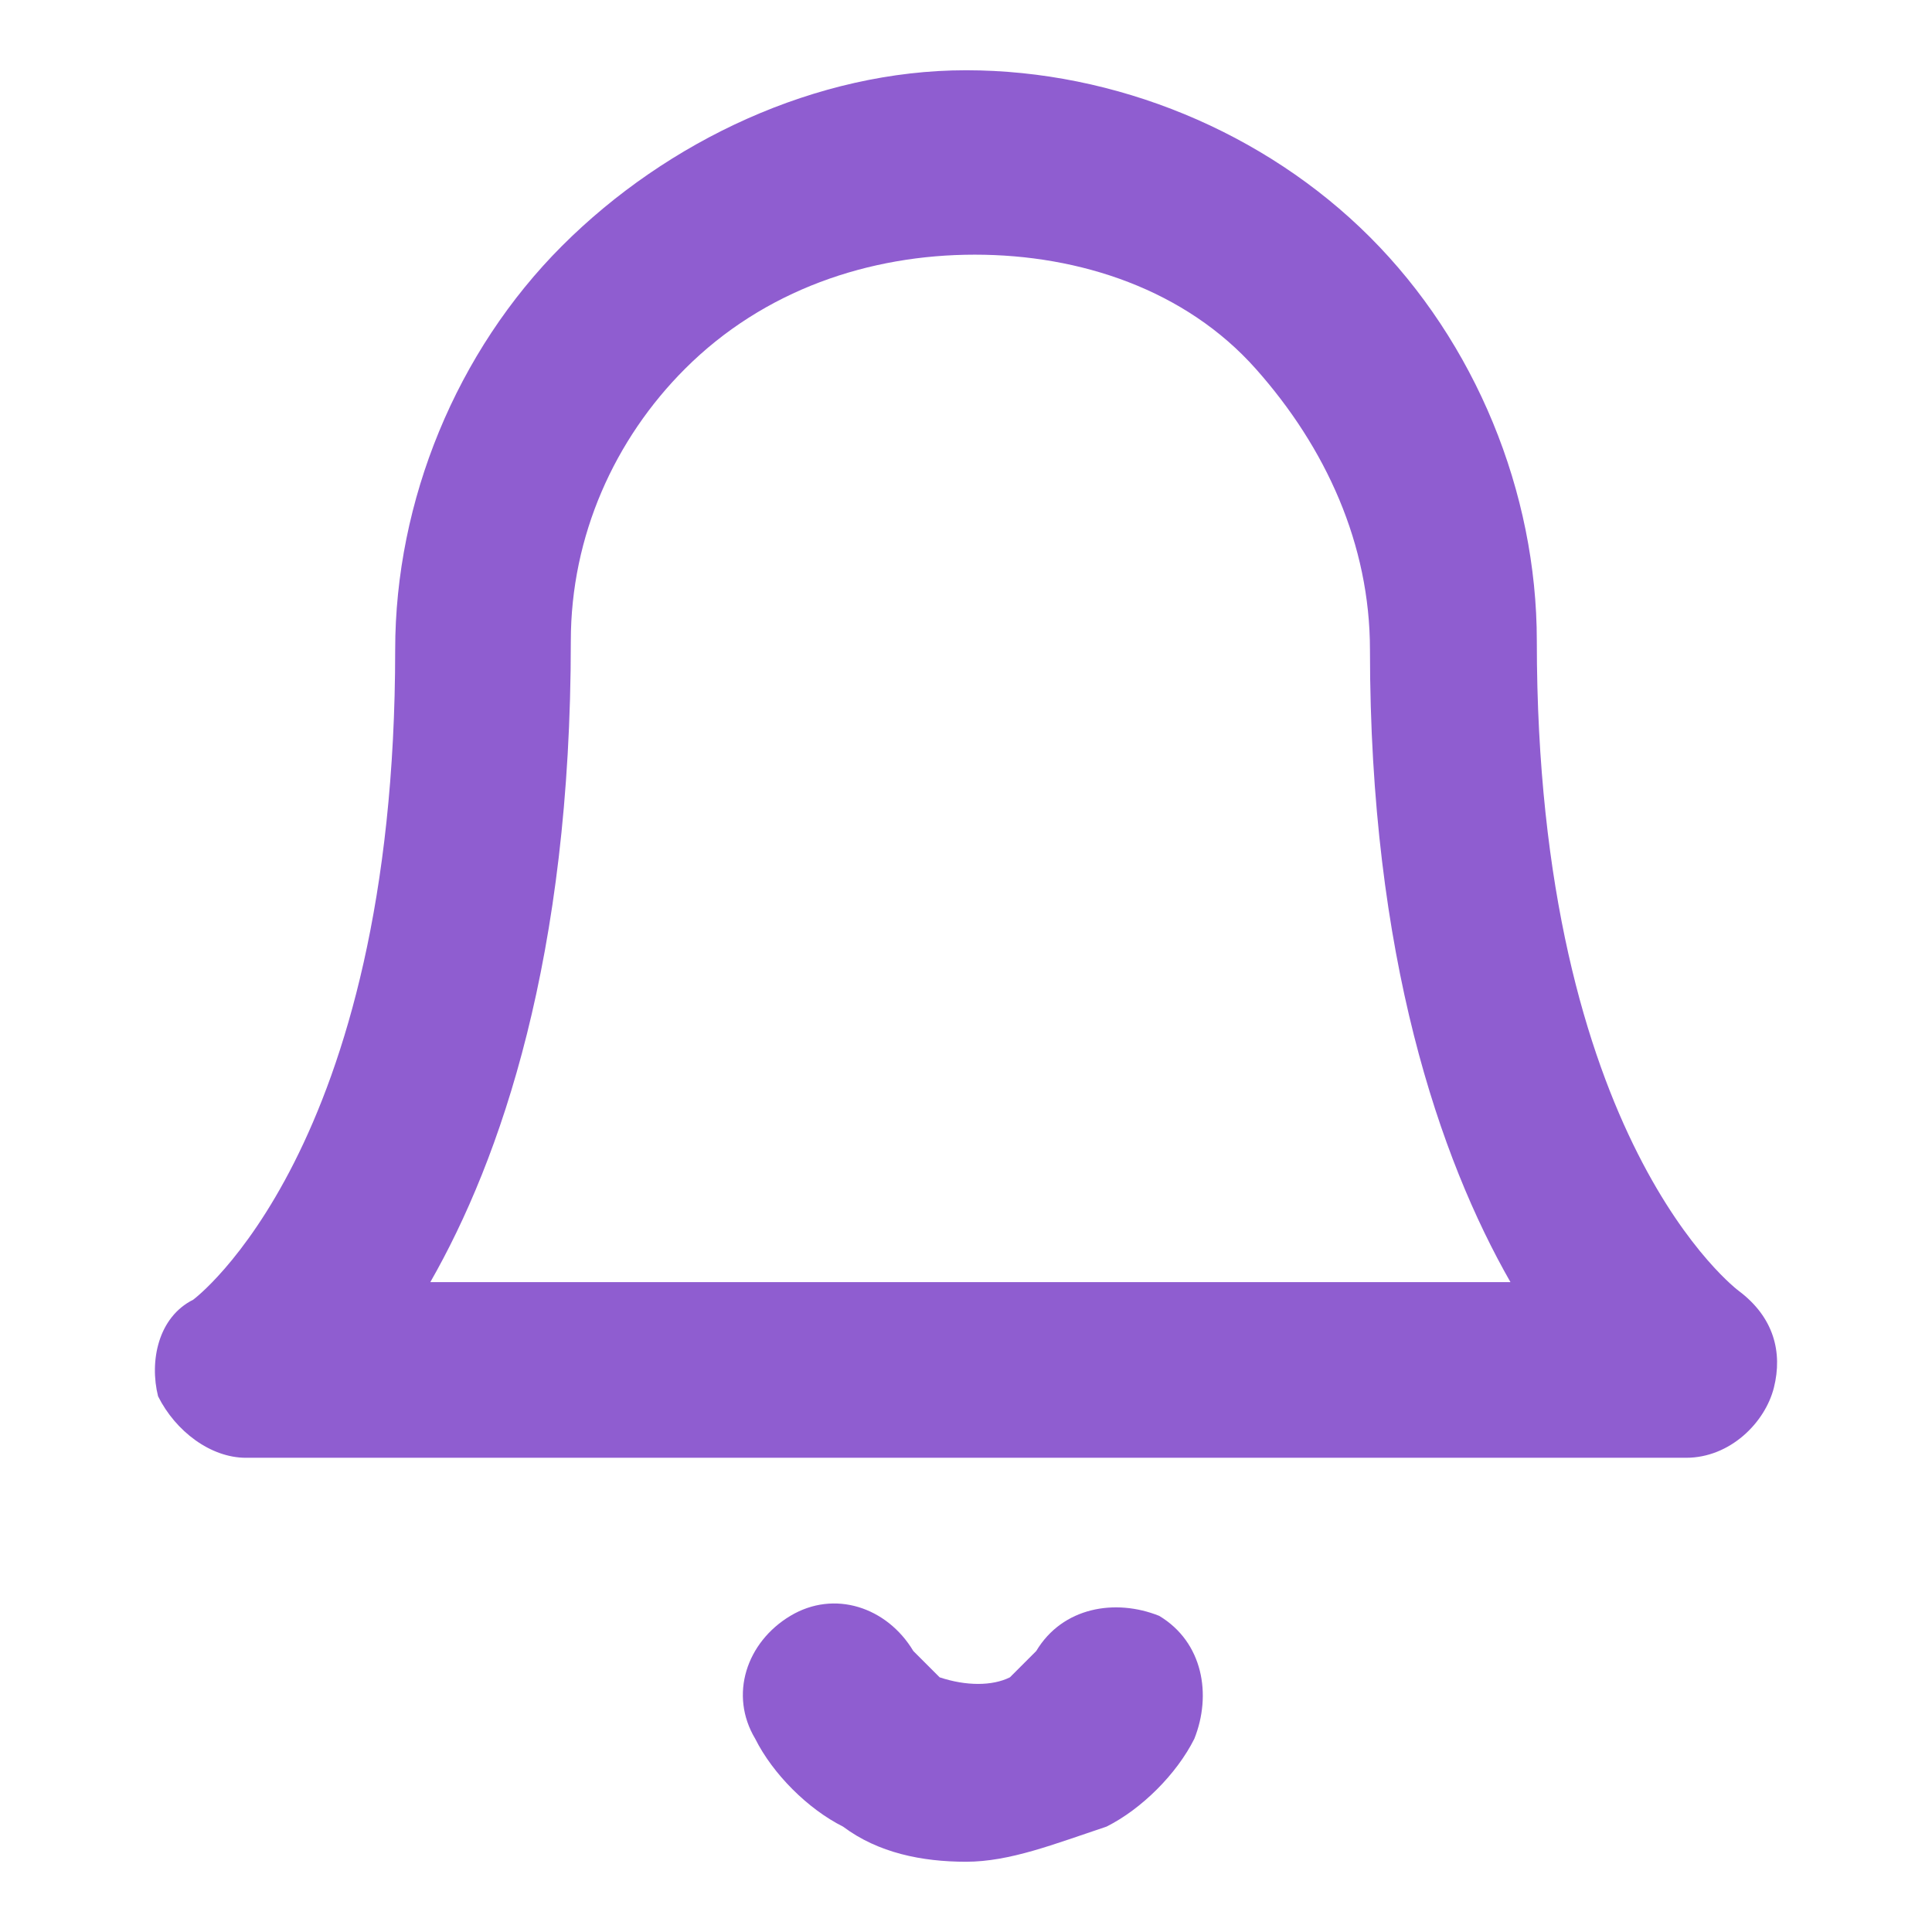 <?xml version="1.0" encoding="utf-8"?>
<!-- Generator: Adobe Illustrator 27.0.1, SVG Export Plug-In . SVG Version: 6.00 Build 0)  -->
<svg version="1.1" id="Layer_1" xmlns="http://www.w3.org/2000/svg" xmlns:xlink="http://www.w3.org/1999/xlink" x="0px" y="0px"
	 viewBox="0 0 22 22" style="enable-background:new 0 0 22 22;" xml:space="preserve">
<style type="text/css">
	.st0{fill:#8F5DD0;}
</style>
<path class="st0" d="M19.2,16.6H2.8c-0.4,0-0.8-0.3-1-0.7c-0.1-0.4,0-0.9,0.4-1.1c0,0,2.3-1.7,2.3-7.4c0-1.7,0.7-3.4,1.9-4.6
	S9.3,0.8,11,0.8s3.4,0.7,4.6,1.9c1.2,1.2,1.9,2.9,1.9,4.6c0,5.7,2.3,7.4,2.3,7.4c0.4,0.3,0.5,0.7,0.4,1.1S19.7,16.6,19.2,16.6z
	 M4.9,14.6h12.3c-0.8-1.4-1.6-3.7-1.6-7.2c0-1.2-0.5-2.3-1.3-3.2c-0.8-0.9-2-1.3-3.2-1.3S8.7,3.3,7.8,4.2C7,5,6.5,6.1,6.5,7.3
	C6.5,10.9,5.7,13.2,4.9,14.6z"/>
<path class="st0" d="M11,21.2c-0.5,0-1-0.1-1.4-0.4c-0.4-0.2-0.8-0.6-1-1c-0.3-0.5-0.1-1.1,0.4-1.4c0.5-0.3,1.1-0.1,1.4,0.4
	c0.1,0.1,0.2,0.2,0.3,0.3c0.3,0.1,0.6,0.1,0.8,0c0.1-0.1,0.2-0.2,0.3-0.3c0.3-0.5,0.9-0.6,1.4-0.4c0.5,0.3,0.6,0.9,0.4,1.4
	c-0.2,0.4-0.6,0.8-1,1C12,21,11.5,21.2,11,21.2z"/>
</svg>
